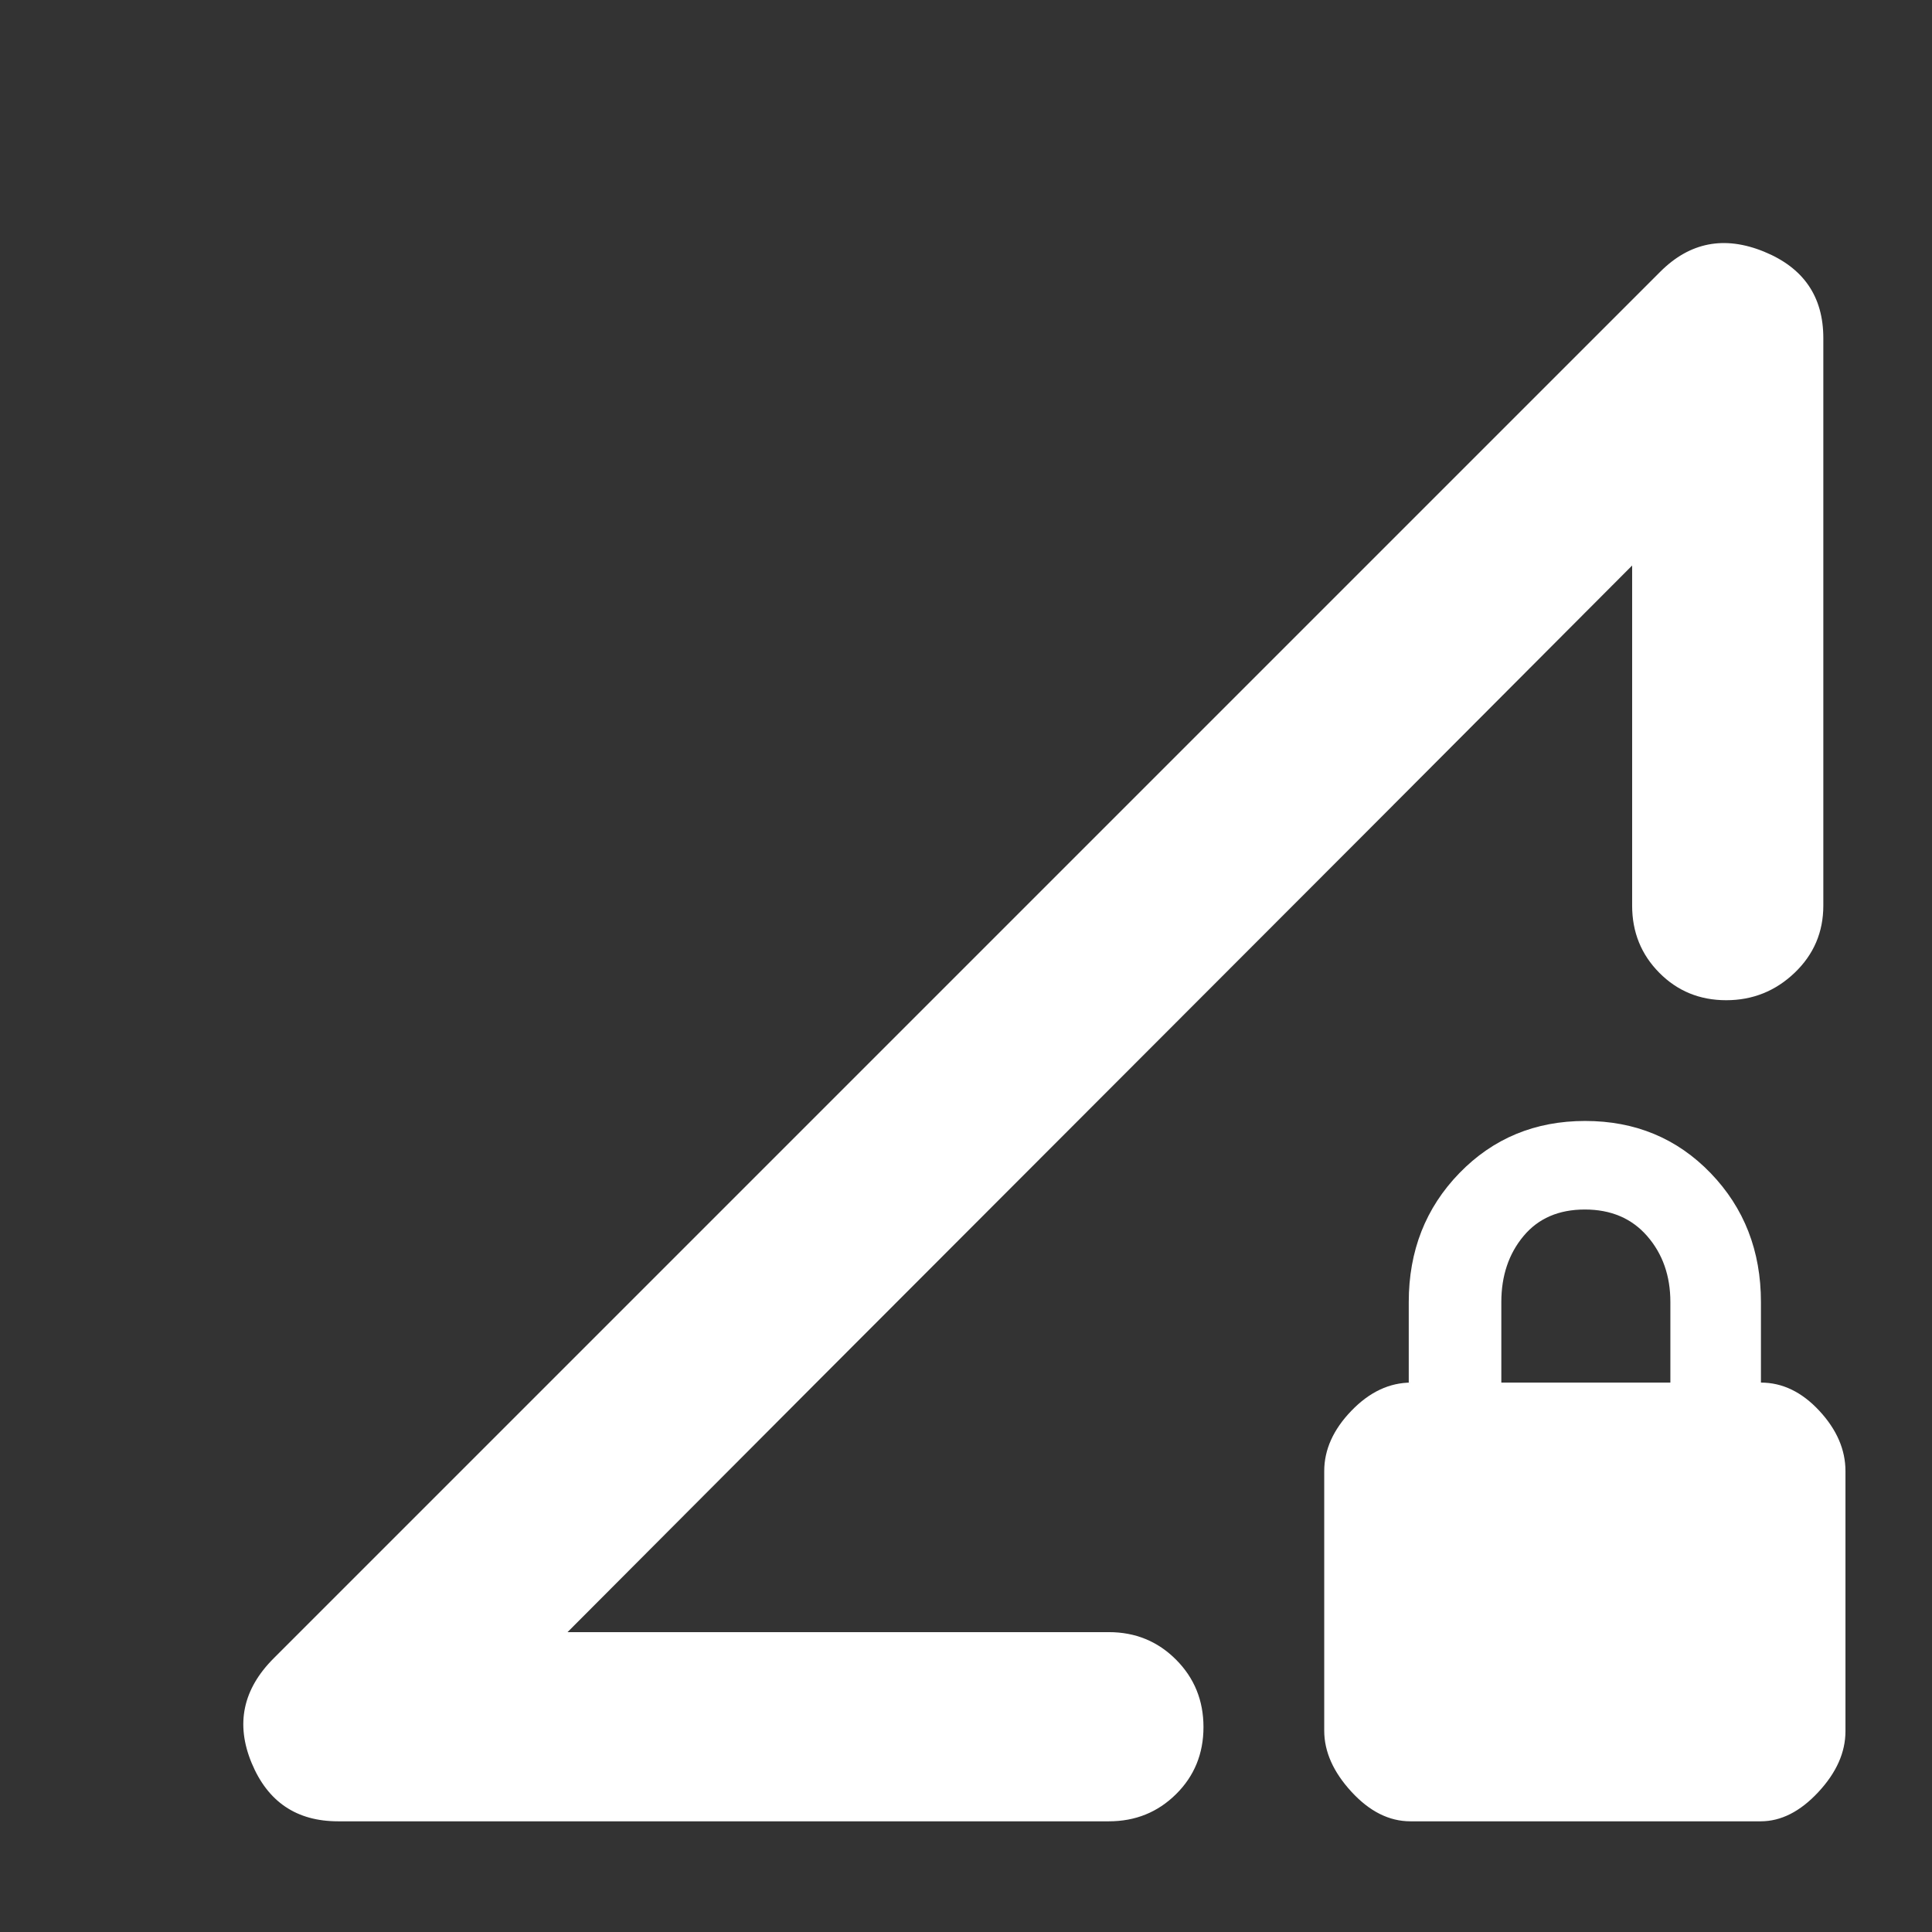 <svg xmlns="http://www.w3.org/2000/svg" height="48" viewBox="0 -960 960 960" width="48"><rect x="0" y="-960" width="960" height="960" fill="#333333" stroke="none"/><path fill="rgb(255, 255, 255)" d="m136-136 689-689q22-22 51.5-9.97T906-792v282q0 19.75-14.26 33.37-14.27 13.63-34 13.63-19.74 0-33.24-13.63Q811-490.25 811-510v-169L282-149h269q19.75 0 33.38 13.68Q598-121.65 598-101.82 598-82 584.38-68.5 570.75-55 551-55H168q-30.94 0-42.97-29Q113-113 136-136Zm564.82 81Q685-55 671.5-69.71 658-84.41 658-100.05V-229q0-16 13.5-30t29.8-14H700v-40q0-38.17 25.16-64.09Q750.33-403 787.66-403 825-403 850-377.09q25 25.92 25 64.09v40q16 0 29 14t13 30v129.23Q917-84 903.5-69.5T874.88-55H700.82ZM746-273h84v-40q0-19.55-11.5-32.77Q807-359 787.5-359T757-345.77q-11 13.22-11 32.77v40ZM282-149l529-530Q691.55-559.1 546.5-414T282-149Z"/></svg>